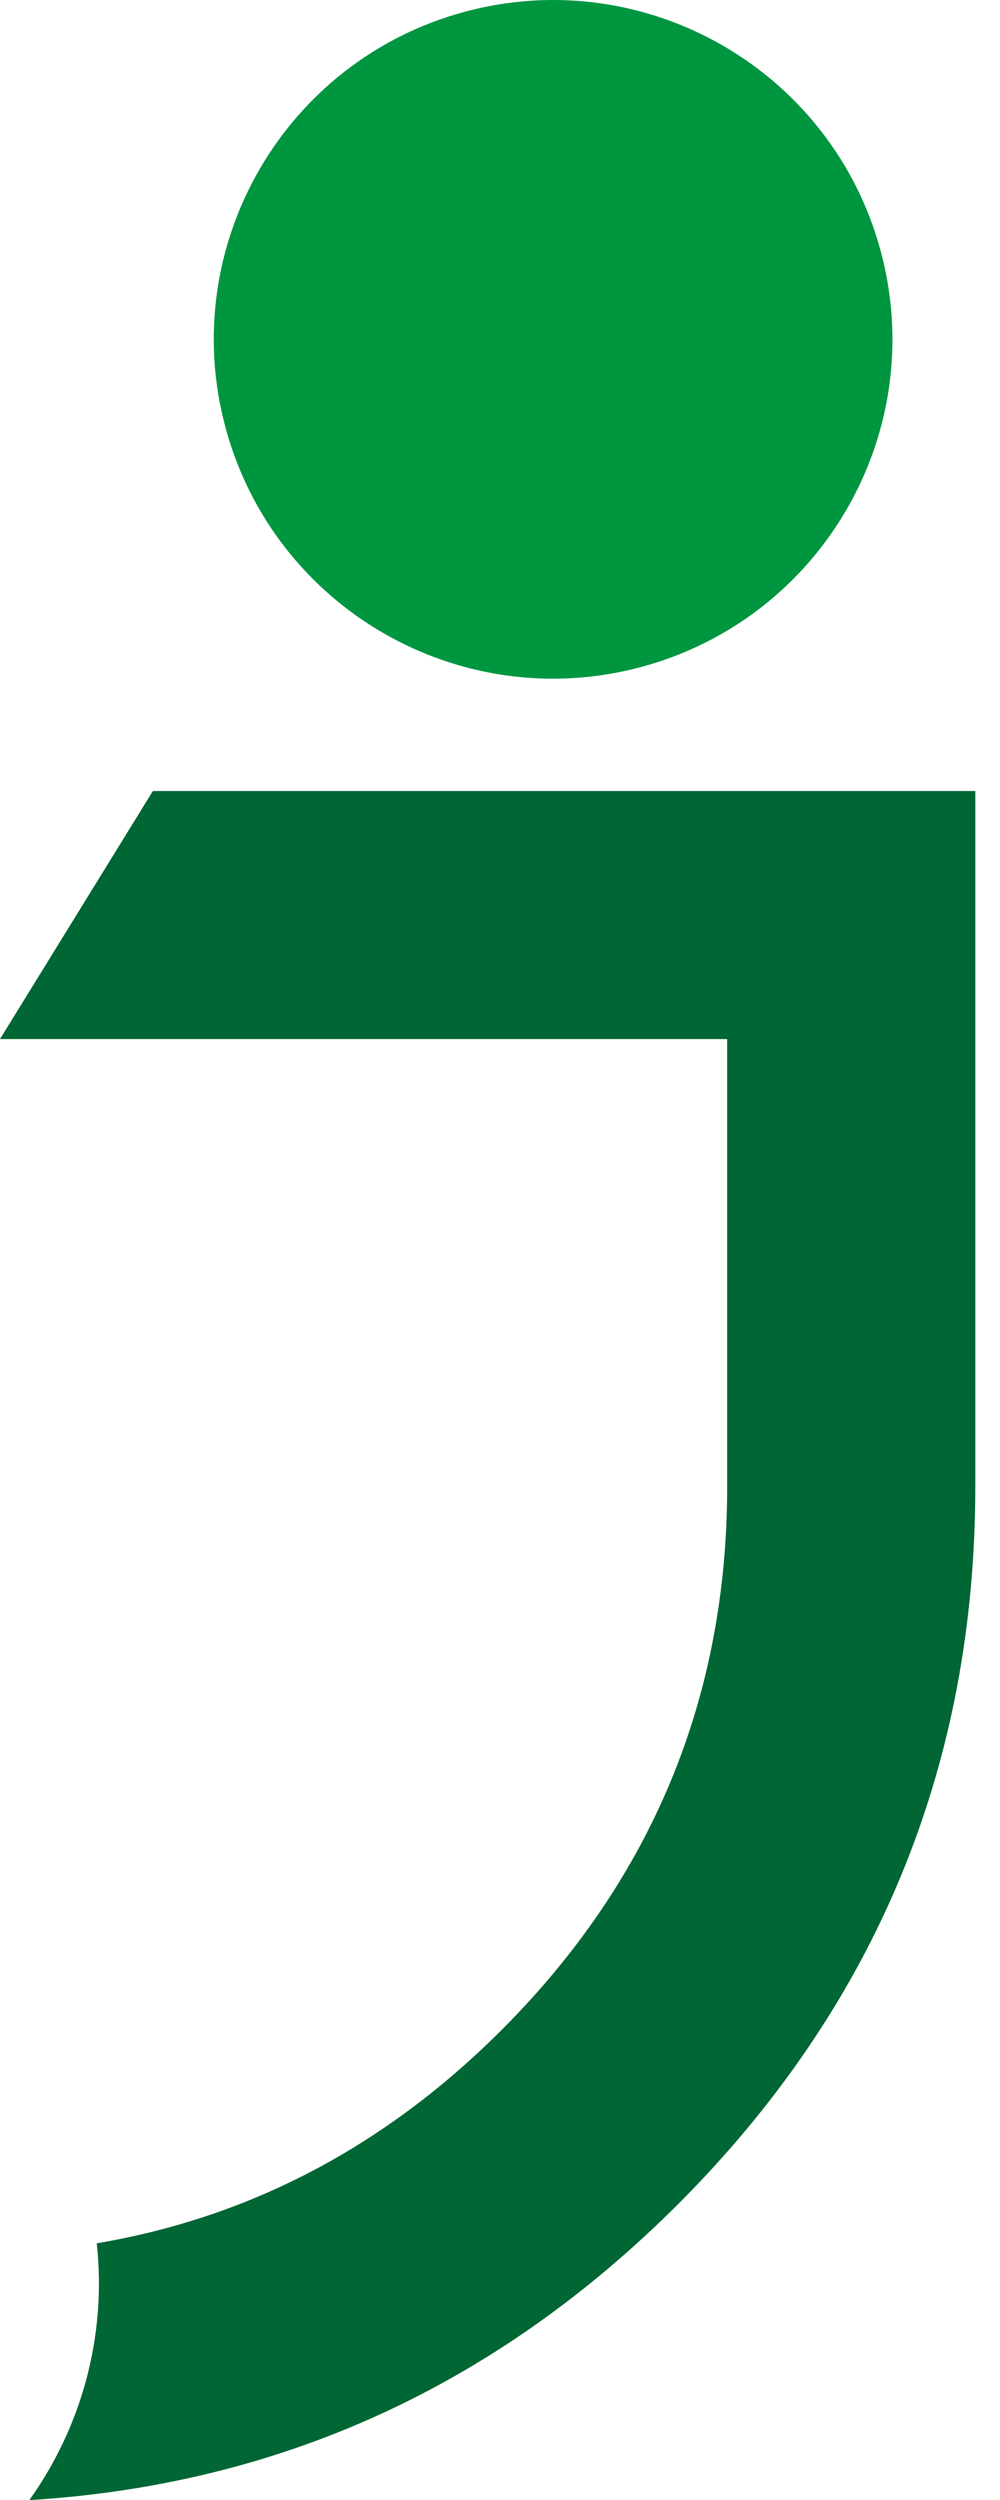 <svg width="16" height="40" viewBox="0 0 16 40" fill="none" xmlns="http://www.w3.org/2000/svg">
<path d="M0 16.625H11.635V23.78C11.635 27.16 10.436 30.058 8.044 32.461C6.181 34.331 4.018 35.475 1.548 35.893C1.71 37.381 1.301 38.838 0.469 40.002C4.477 39.757 7.931 38.18 10.842 35.274C14.016 32.099 15.605 28.264 15.605 23.779V12.656H2.446L0 16.625Z" fill="#006633"/>
<path fill-rule="evenodd" clip-rule="evenodd" d="M7.444 0.186C4.549 0.962 2.831 3.939 3.606 6.834C4.382 9.73 7.359 11.449 10.255 10.673C13.15 9.896 14.869 6.92 14.093 4.024C13.318 1.129 10.341 -0.589 7.444 0.186Z" fill="#009640"/>
</svg>
